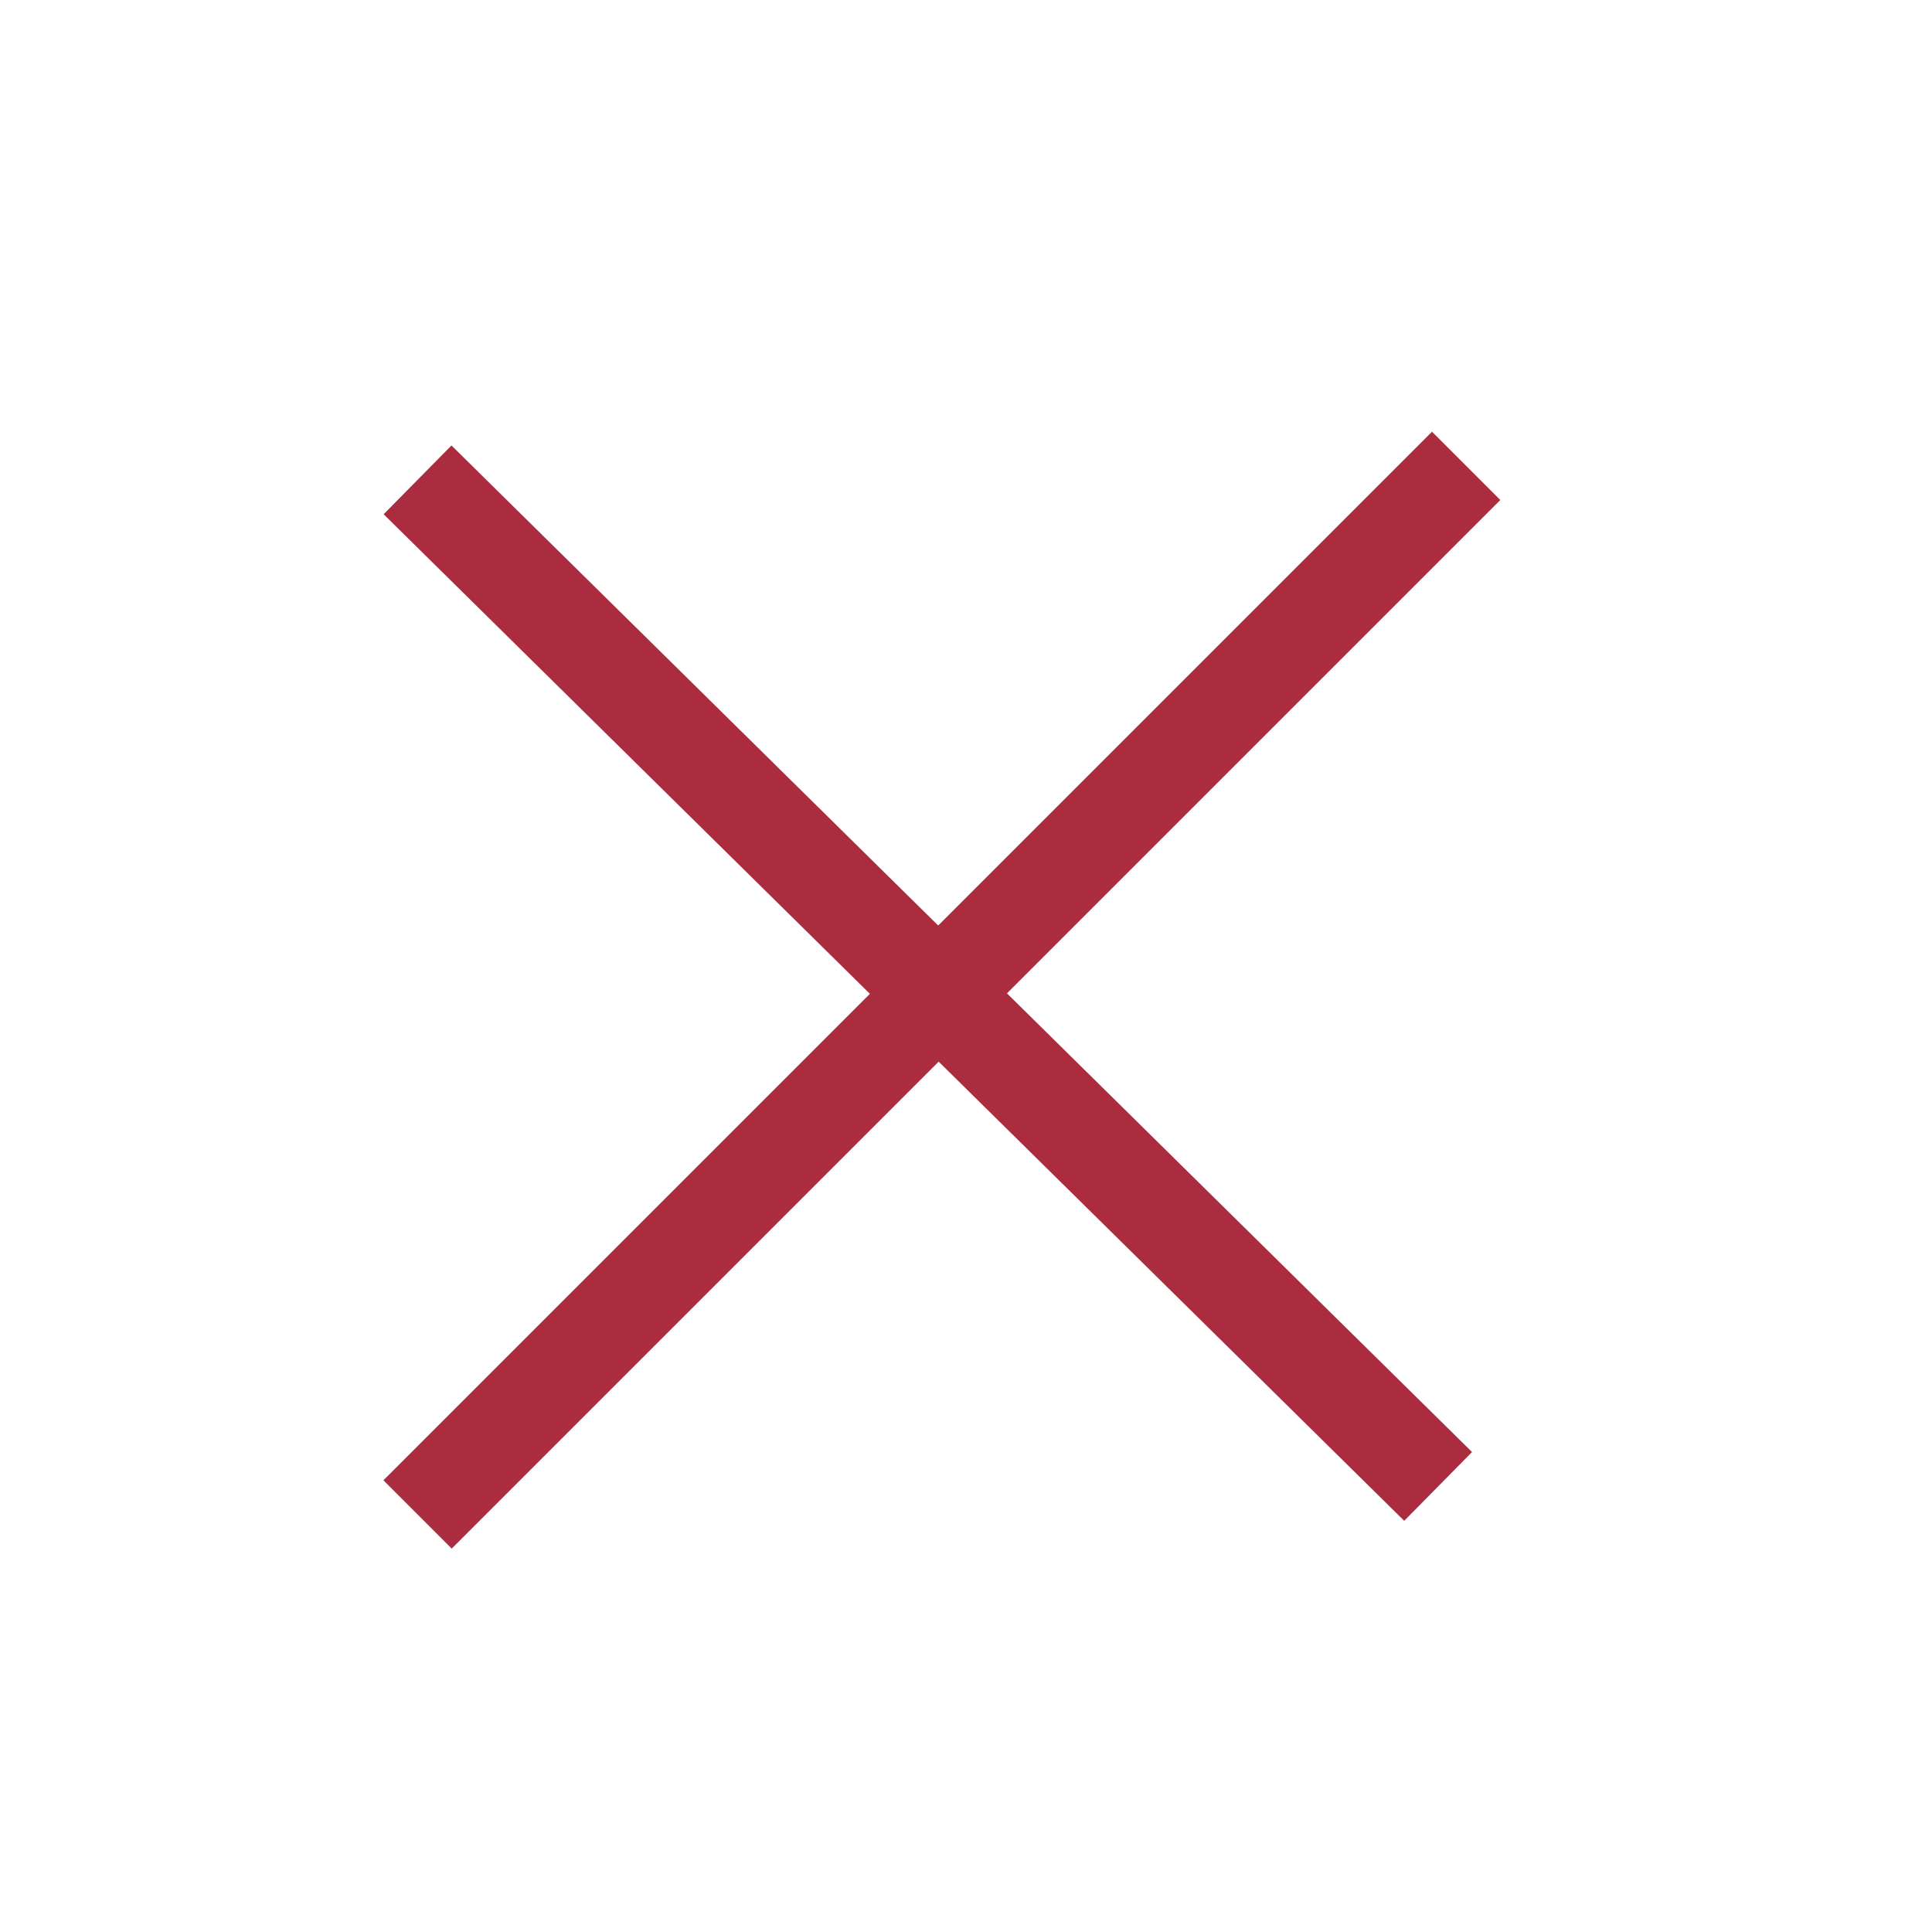 <?xml version="1.0" encoding="UTF-8"?>
<!DOCTYPE svg PUBLIC "-//W3C//DTD SVG 1.1//EN" "http://www.w3.org/Graphics/SVG/1.1/DTD/svg11.dtd">
<svg id="closeSVG" version="1.1" xmlns="http://www.w3.org/2000/svg" xmlns:xlink="http://www.w3.org/1999/xlink" width="80" height="80"  xml:space="preserve">
        <g id="group">
        <path id="bezier" stroke="rgba(172,44,63,1)" stroke-width="4" fill="none" d="M 17.29,19.87 L 59.55,61.55" />
        <path id="bezier2" stroke="rgba(172,44,63,1)" stroke-width="4" fill="none" d="M 60.71,19.29 L 17.29,62.71" />
        </g>
</svg>
